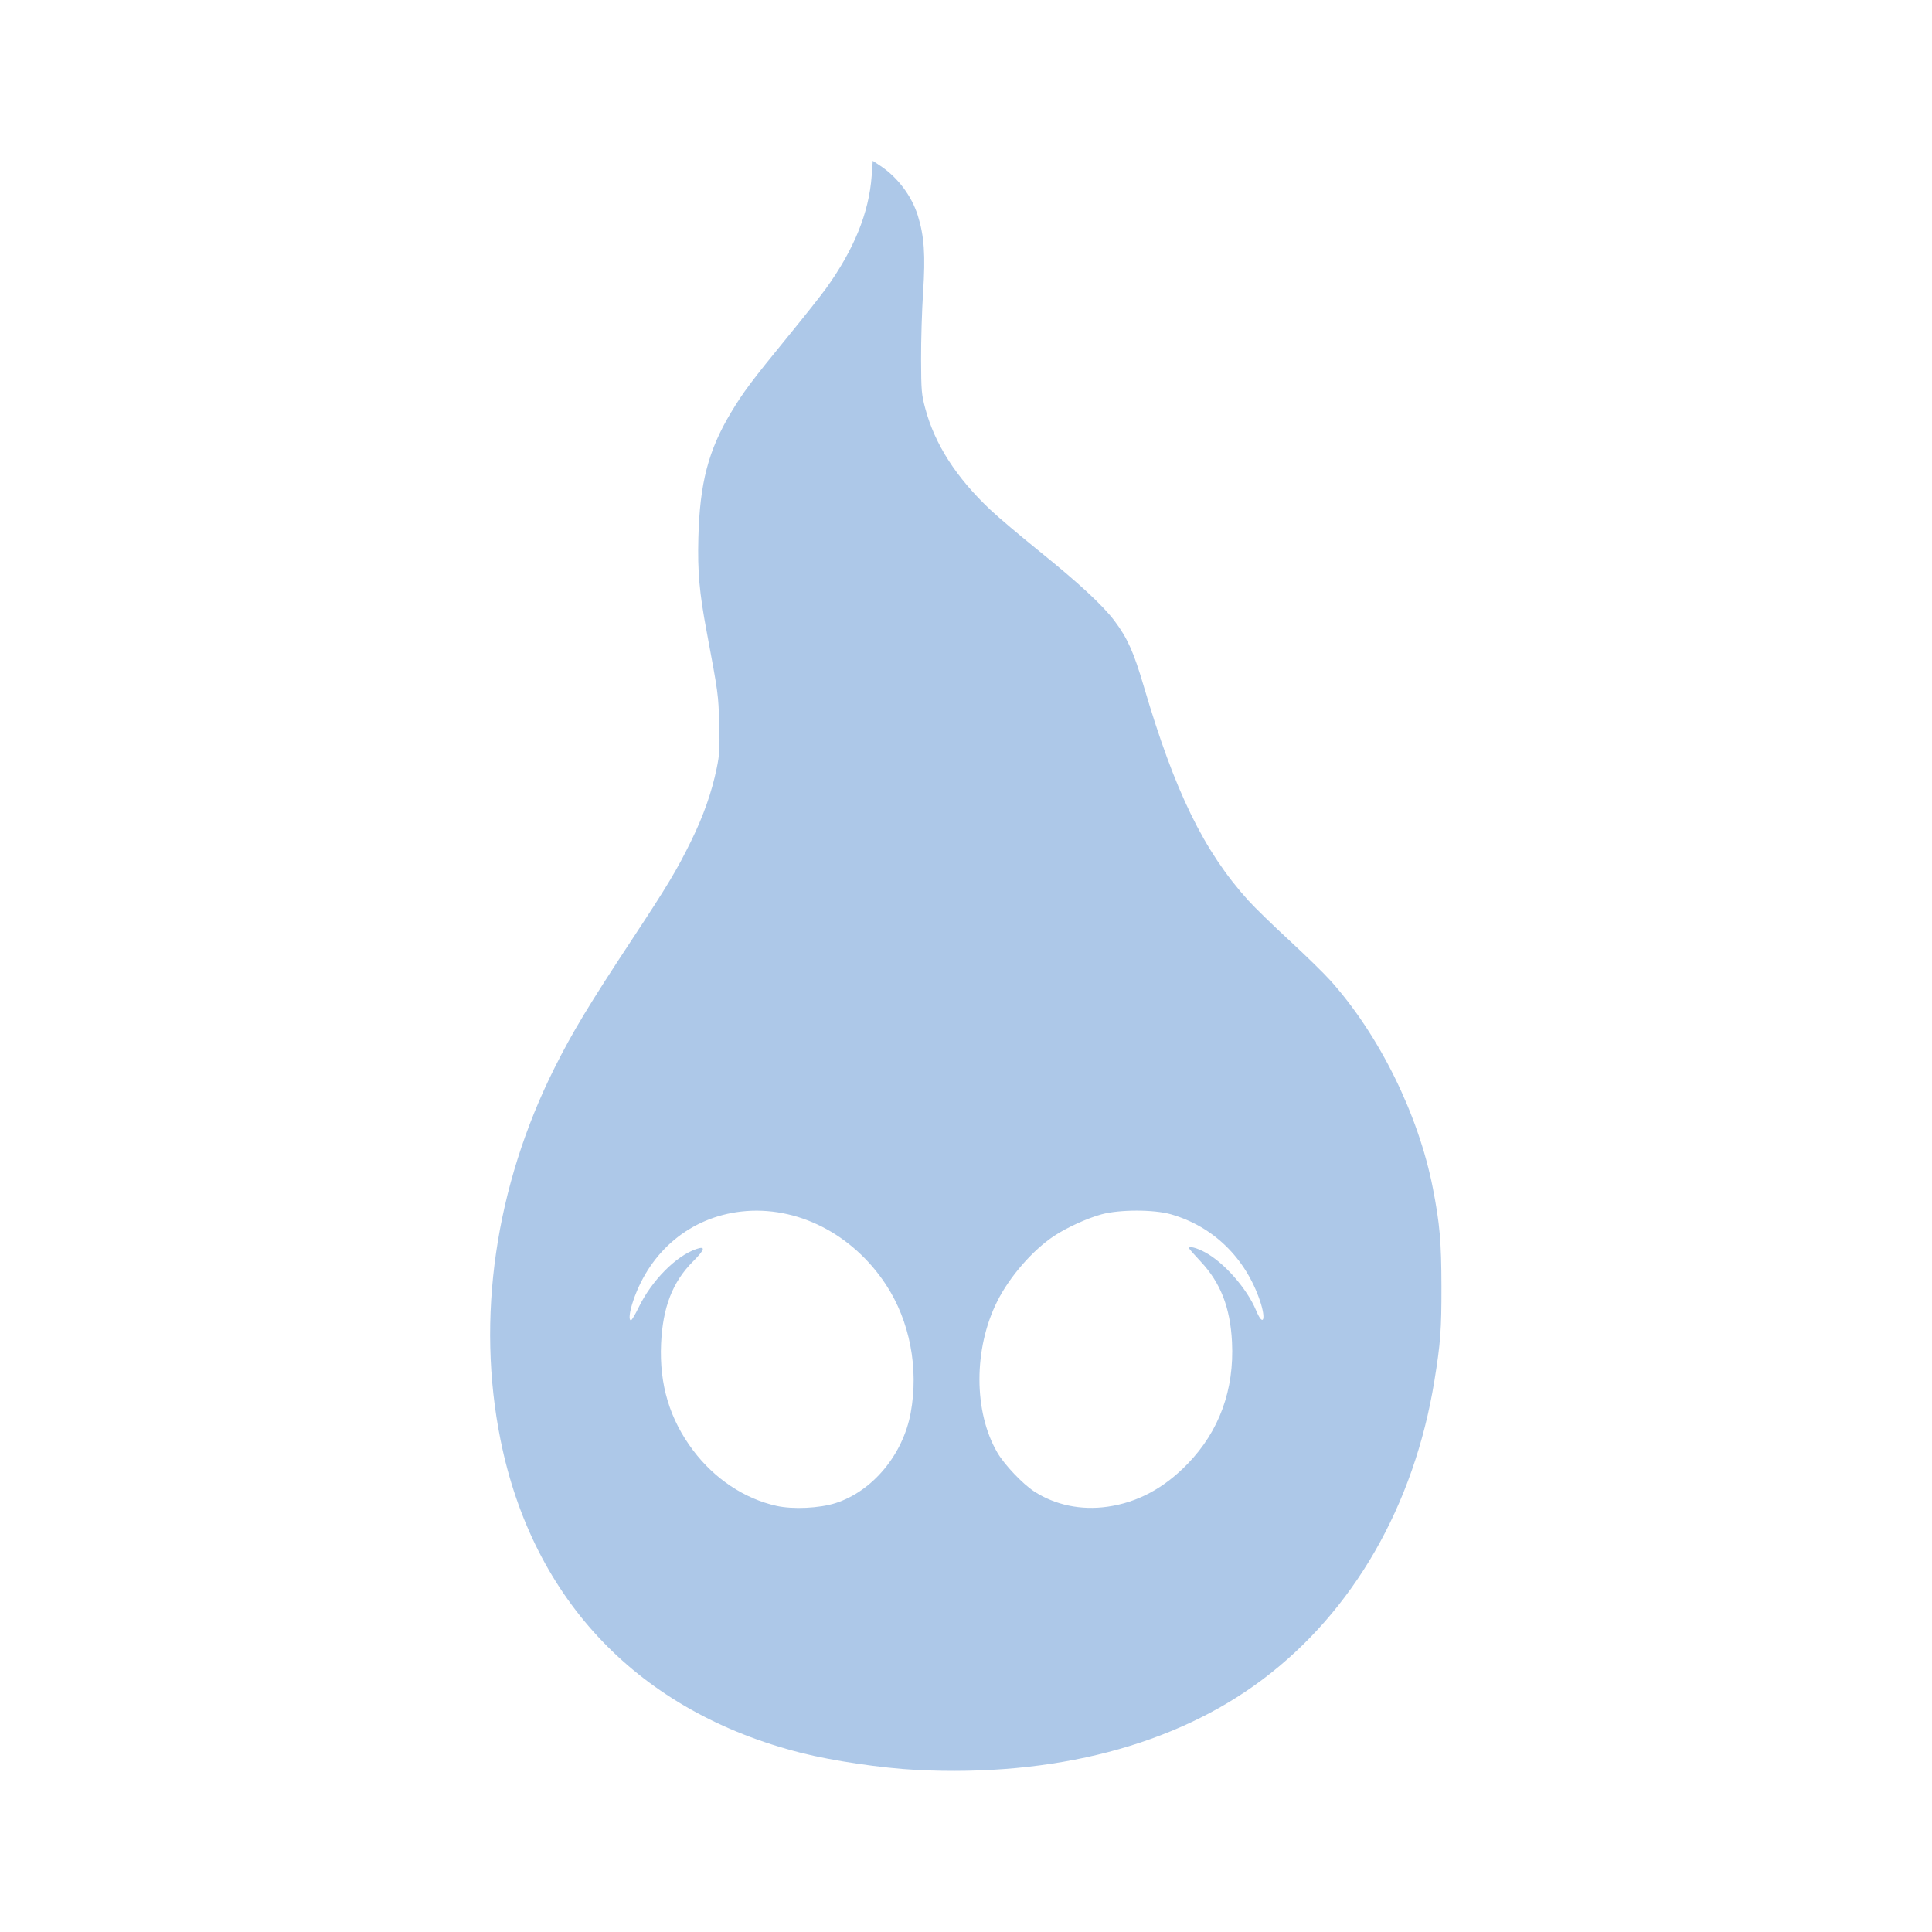 <?xml version="1.0" encoding="UTF-8"?>
<svg width="300" height="300" version="1.1" viewBox="0 0 300 300" xmlns="http://www.w3.org/2000/svg">
 <path fill="#adc8e8" d="m142.28 274.83c-5.348-0.275-12.943-1.397-17.857-2.64-25.067-6.339-41.66-23.602-46.7-48.586-3.809-18.882-0.837-39.369 8.386-57.786 2.785-5.562 5.377-9.852 12.183-20.166 5.303-8.037 6.822-10.569 9.01-15.026 1.927-3.924 3.216-7.592 3.991-11.351 0.443-2.151 0.491-3.017 0.384-6.923-0.125-4.527-0.14-4.636-1.954-14.326-1.135-6.062-1.414-9.219-1.28-14.511 0.214-8.501 1.551-13.619 5.096-19.505 1.905-3.164 3.182-4.867 8.743-11.668 2.516-3.076 5.2-6.463 5.966-7.526 4.367-6.065 6.687-11.774 7.104-17.481l0.173-2.366 1.157 0.767c2.694 1.787 4.862 4.652 5.824 7.698 1.008 3.191 1.216 6.171 0.834 11.953-0.184 2.787-0.325 7.457-0.314 10.376 0.019 4.925 0.066 5.48 0.651 7.668 1.49 5.574 4.813 10.74 10.136 15.754 1.223 1.152 4.665 4.063 7.649 6.469 6.014 4.849 9.796 8.355 11.6 10.753 2.004 2.663 2.986 4.858 4.544 10.158 4.81 16.358 9.324 25.611 16.218 33.245 0.983 1.089 3.848 3.878 6.366 6.199 2.518 2.321 5.385 5.118 6.371 6.215 7.594 8.453 13.704 20.827 15.938 32.279 1.071 5.49 1.318 8.307 1.332 15.203 0.014 6.736-0.145 8.867-1.098 14.72-3.156 19.376-12.597 35.778-26.694 46.374-13.608 10.228-32.381 15.127-53.757 14.03zm-12.529-41.432c5.739-1.847 10.461-7.513 11.658-13.992 1.281-6.931-0.134-14.286-3.832-19.917-5.213-7.938-13.9-12.333-22.463-11.364-7.855 0.889-14.143 6.079-16.788 13.856-0.585 1.721-0.736 3.034-0.348 3.034 0.121 0 0.655-0.896 1.186-1.991 2.027-4.18 5.791-7.994 8.955-9.074 1.505-0.514 1.342 0.077-0.539 1.959-3.141 3.141-4.676 7.112-4.927 12.748-0.283 6.345 1.338 11.732 4.984 16.571 3.316 4.401 7.966 7.495 12.924 8.601 2.554 0.57 6.681 0.376 9.189-0.43zm42.211 0.565c4.67-0.665 8.769-2.858 12.455-6.662 4.914-5.072 7.256-11.501 6.888-18.909-0.265-5.337-1.776-9.219-4.868-12.506-0.993-1.056-1.806-1.986-1.806-2.067 0-0.37 1.145-0.08 2.467 0.625 2.955 1.575 6.544 5.655 7.943 9.029 1.108 2.673 1.605 1.446 0.605-1.494-2.274-6.684-7.271-11.542-13.806-13.42-2.658-0.764-7.989-0.764-10.79-1.7e-4 -2.211 0.603-5.369 2.039-7.338 3.338-3.338 2.202-6.927 6.319-8.853 10.157-3.698 7.366-3.691 17.191 0.017 23.517 1.11 1.894 3.917 4.852 5.71 6.018 3.258 2.118 7.281 2.957 11.377 2.373z"/>
</svg>
